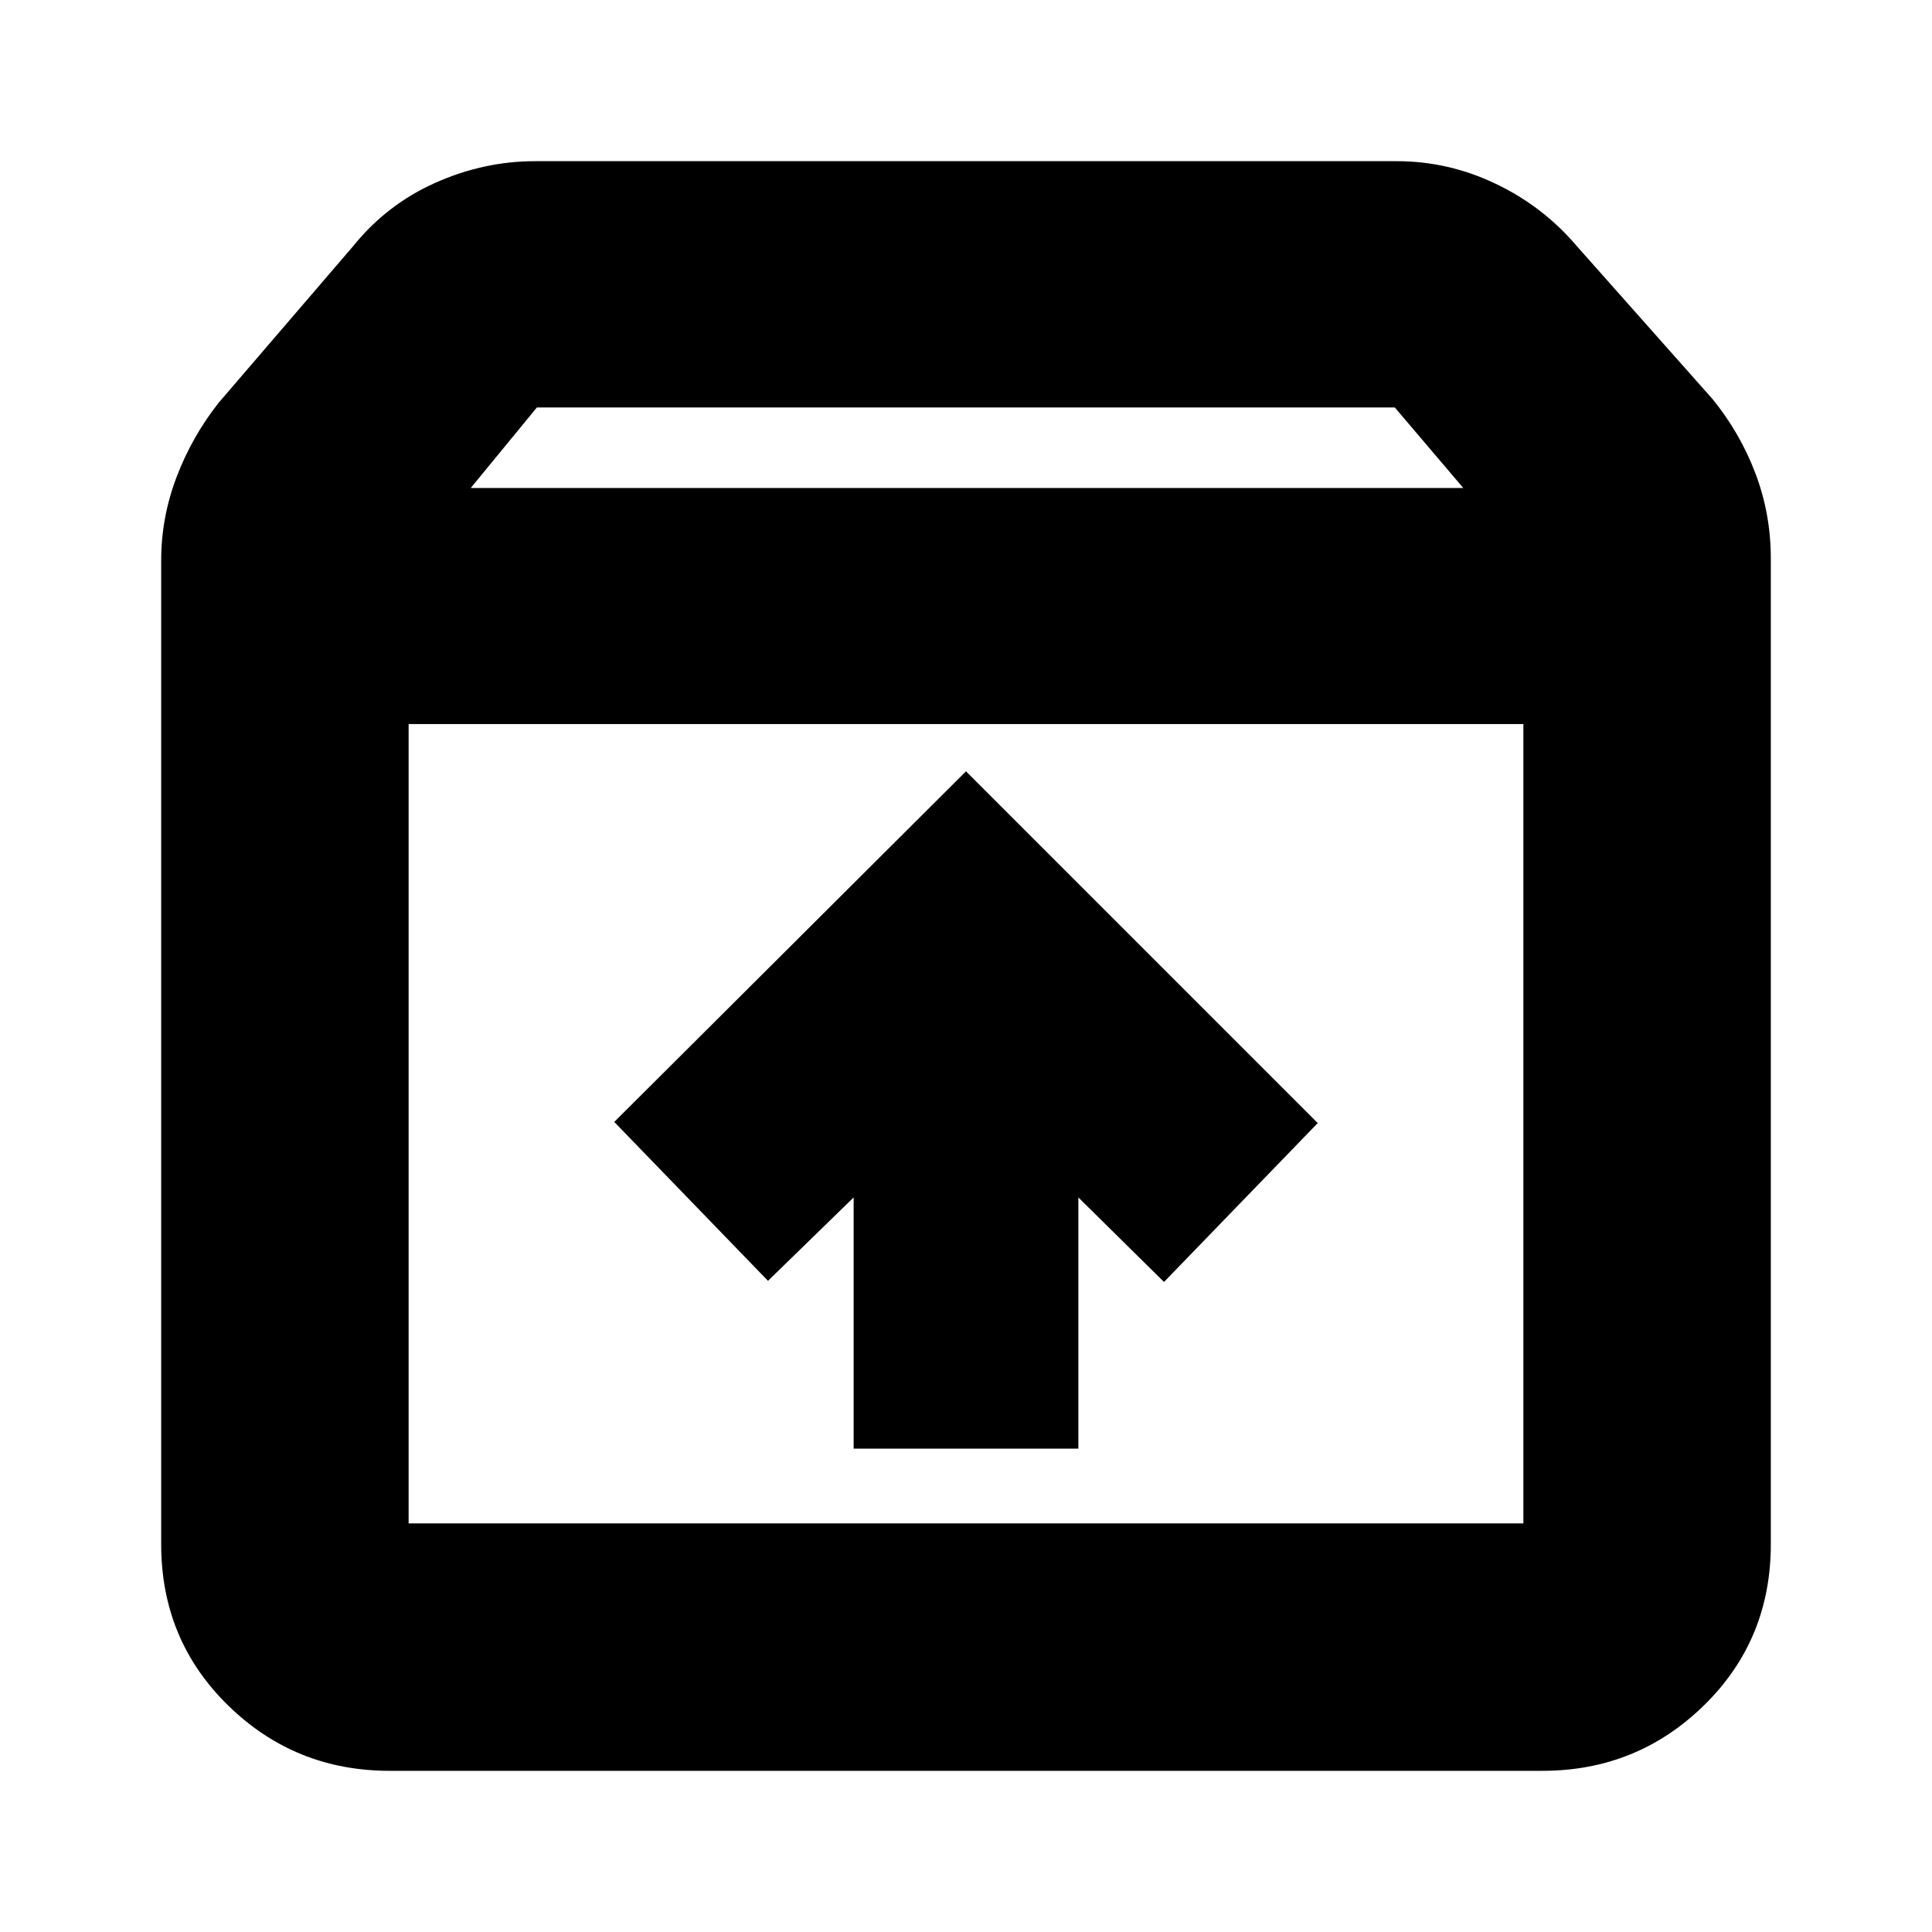 <svg xmlns="http://www.w3.org/2000/svg" height="24" viewBox="0 -960 960 960" width="24"><path d="M480-576.74 305.22-402.52l76.39 78.96L424.17-365v124.83h111.66V-365l42.56 42 76.39-78.96L480-576.74Zm-276.96-23.48v397.18h553.92v-397.18H203.04Zm-9.47 520.13q-47 0-80.24-32.5-33.24-32.5-33.24-80.11v-488.82q0-21.31 7.63-41.39 7.63-20.09 20.89-36.92l66.83-77.82q16.69-20.7 40.79-31.48 24.11-10.78 49.68-10.78h428.18q25.68 0 49.23 11.28 23.55 11.28 40.24 30.98l67.4 75.95q13.69 16.83 21.32 36.97 7.63 20.13 7.63 42.34v489.69q0 47.61-33.24 80.11t-80.24 32.5H193.57Zm40.34-637.43h493.18l-34-40H266.76l-32.85 40ZM480-401.91Z"/></svg>